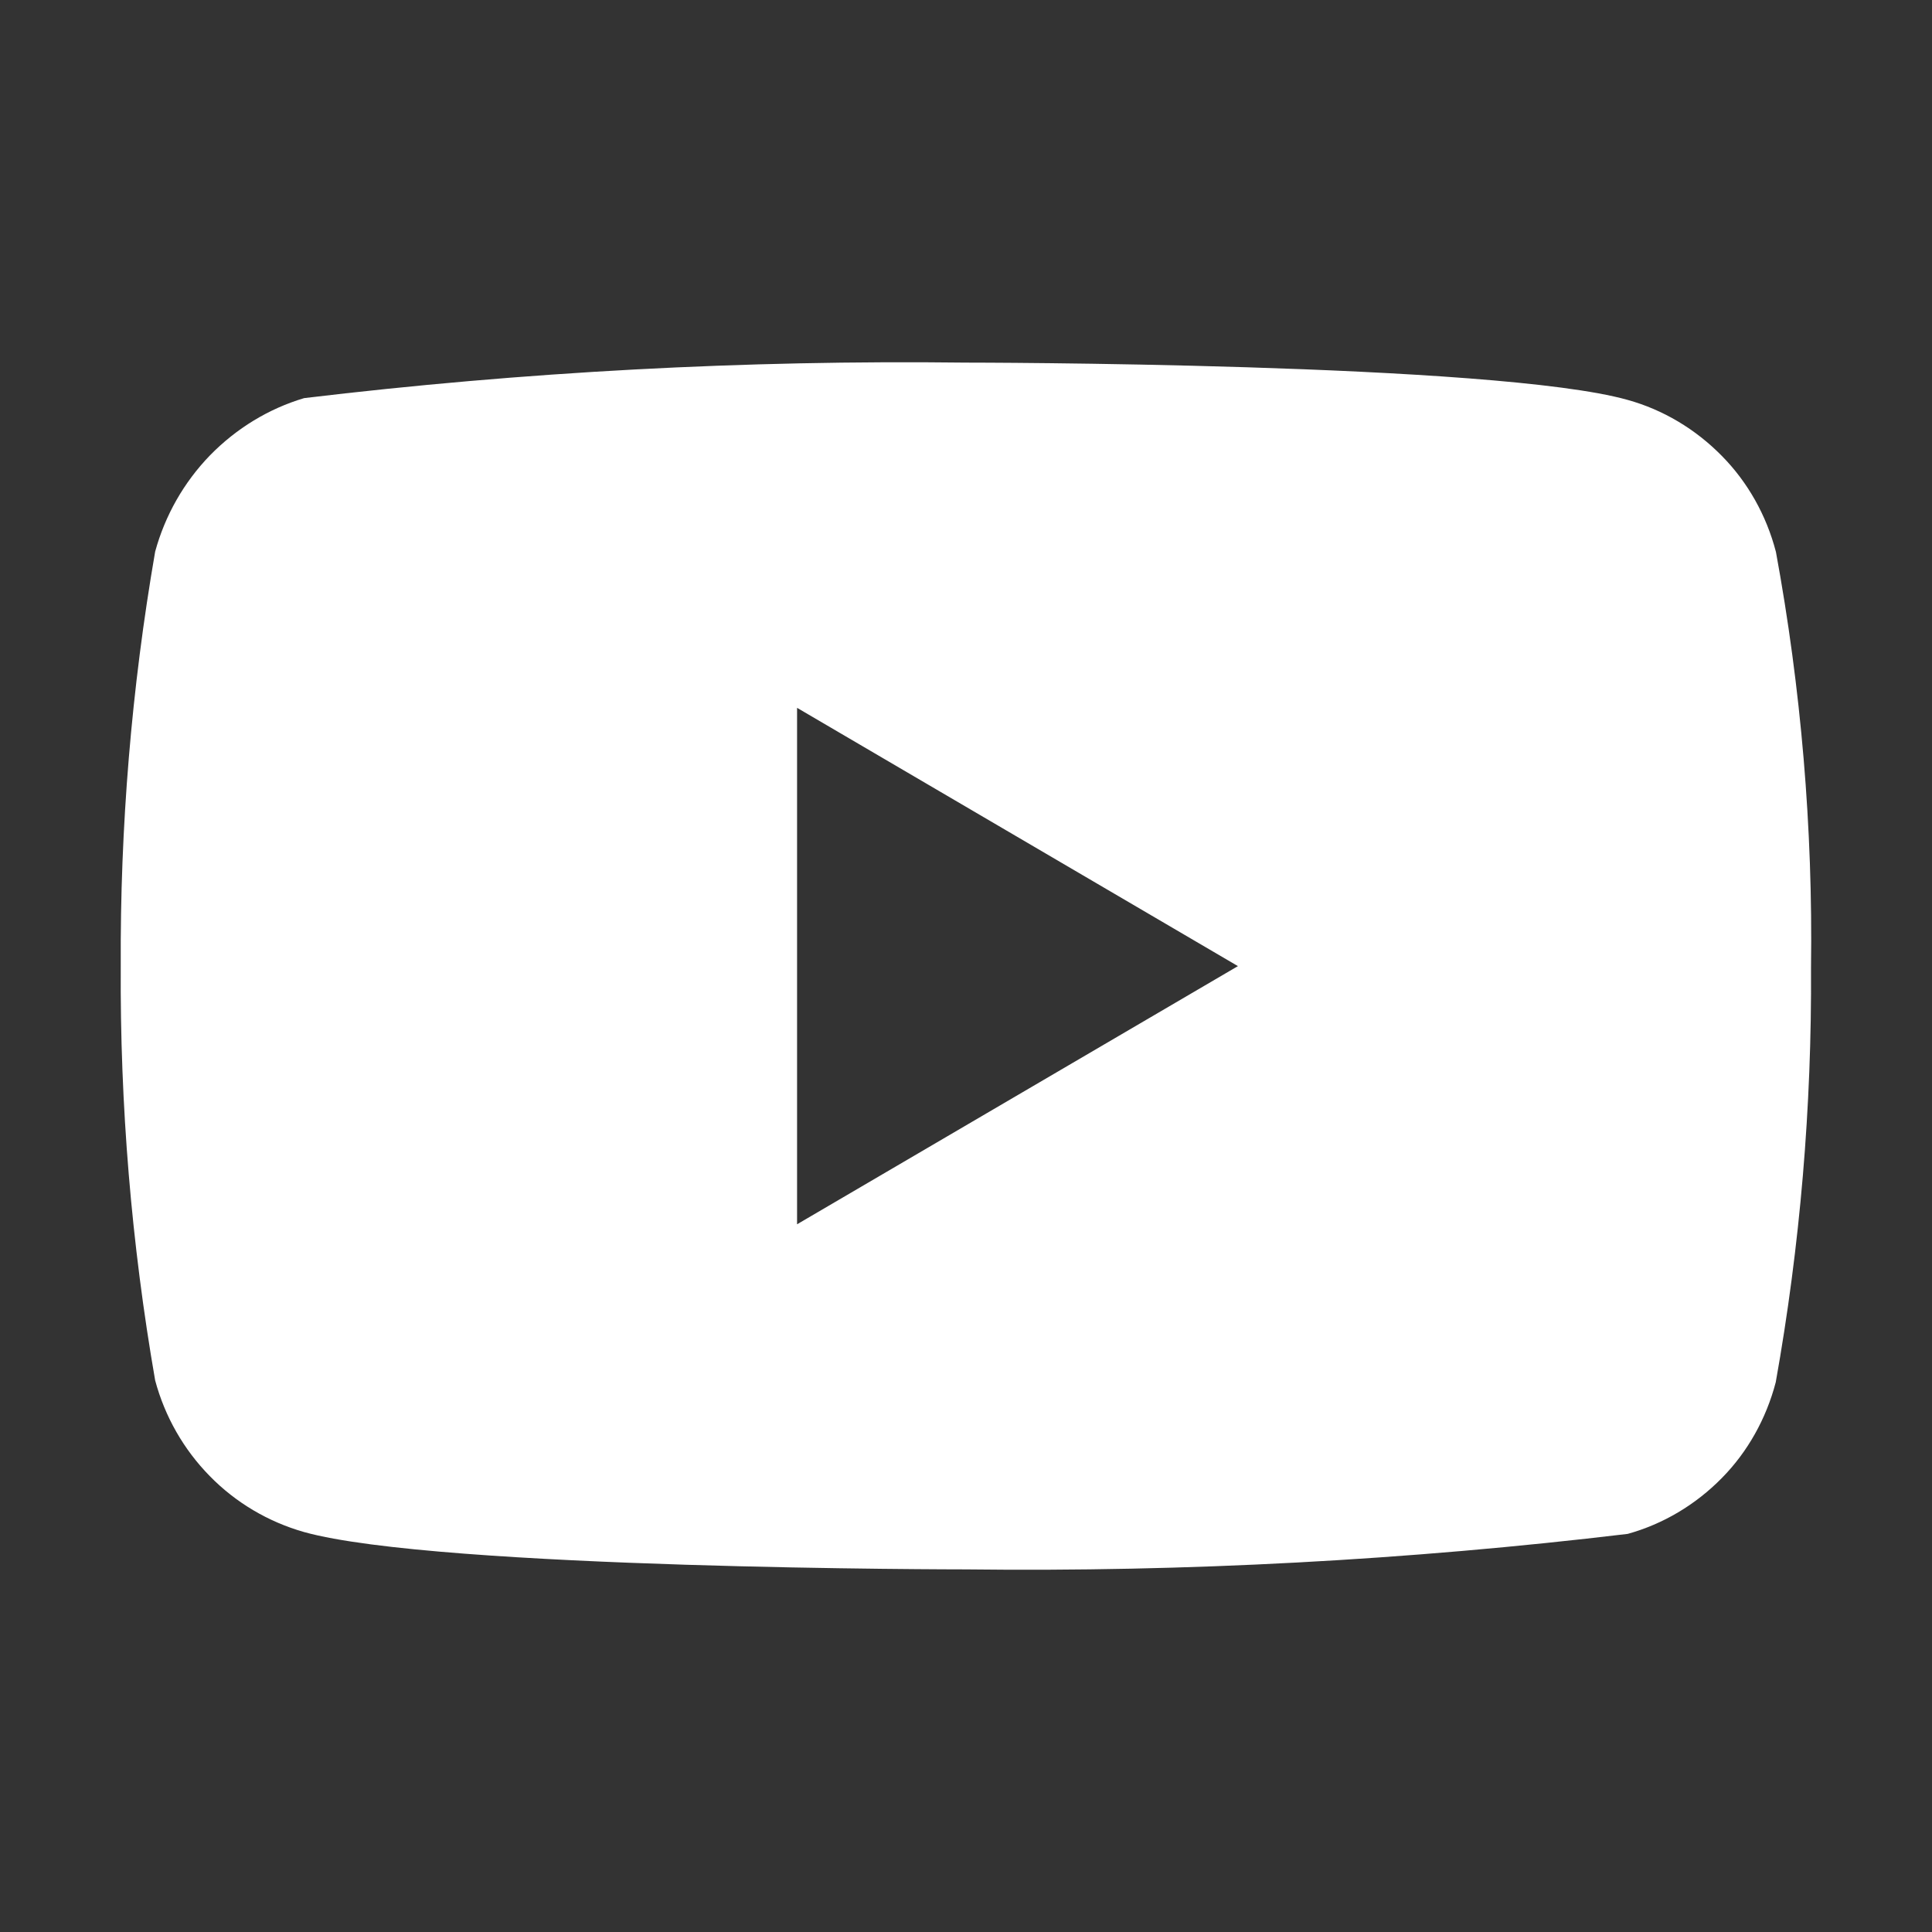 <svg width="16" height="16" viewBox="0 0 16 16" fill="none" xmlns="http://www.w3.org/2000/svg">
<rect x="0" y="0" width="16" height="16" fill="#333333" stroke="none"/>
<path d="M14.707 4.569C14.628 4.266 14.473 3.992 14.26 3.776C14.041 3.553 13.772 3.393 13.48 3.312C12.384 3.003 7.996 3.003 7.996 3.003C6.166 2.981 4.337 3.079 2.519 3.297C2.226 3.384 1.958 3.547 1.739 3.771C1.523 3.994 1.367 4.268 1.285 4.568C1.089 5.7 0.994 6.849 1 8C0.993 9.15 1.088 10.299 1.285 11.432C1.365 11.731 1.521 12.004 1.737 12.224C1.953 12.445 2.223 12.604 2.519 12.688C3.629 12.997 7.996 12.997 7.996 12.997C9.828 13.019 11.659 12.921 13.48 12.703C13.772 12.622 14.041 12.463 14.26 12.24C14.473 12.024 14.627 11.749 14.706 11.447C14.908 10.315 15.005 9.166 14.998 8.014C15.014 6.858 14.916 5.703 14.707 4.568V4.569ZM6.601 10.139V5.862L10.252 8.001L6.601 10.139Z" fill="white"/>
</svg>
